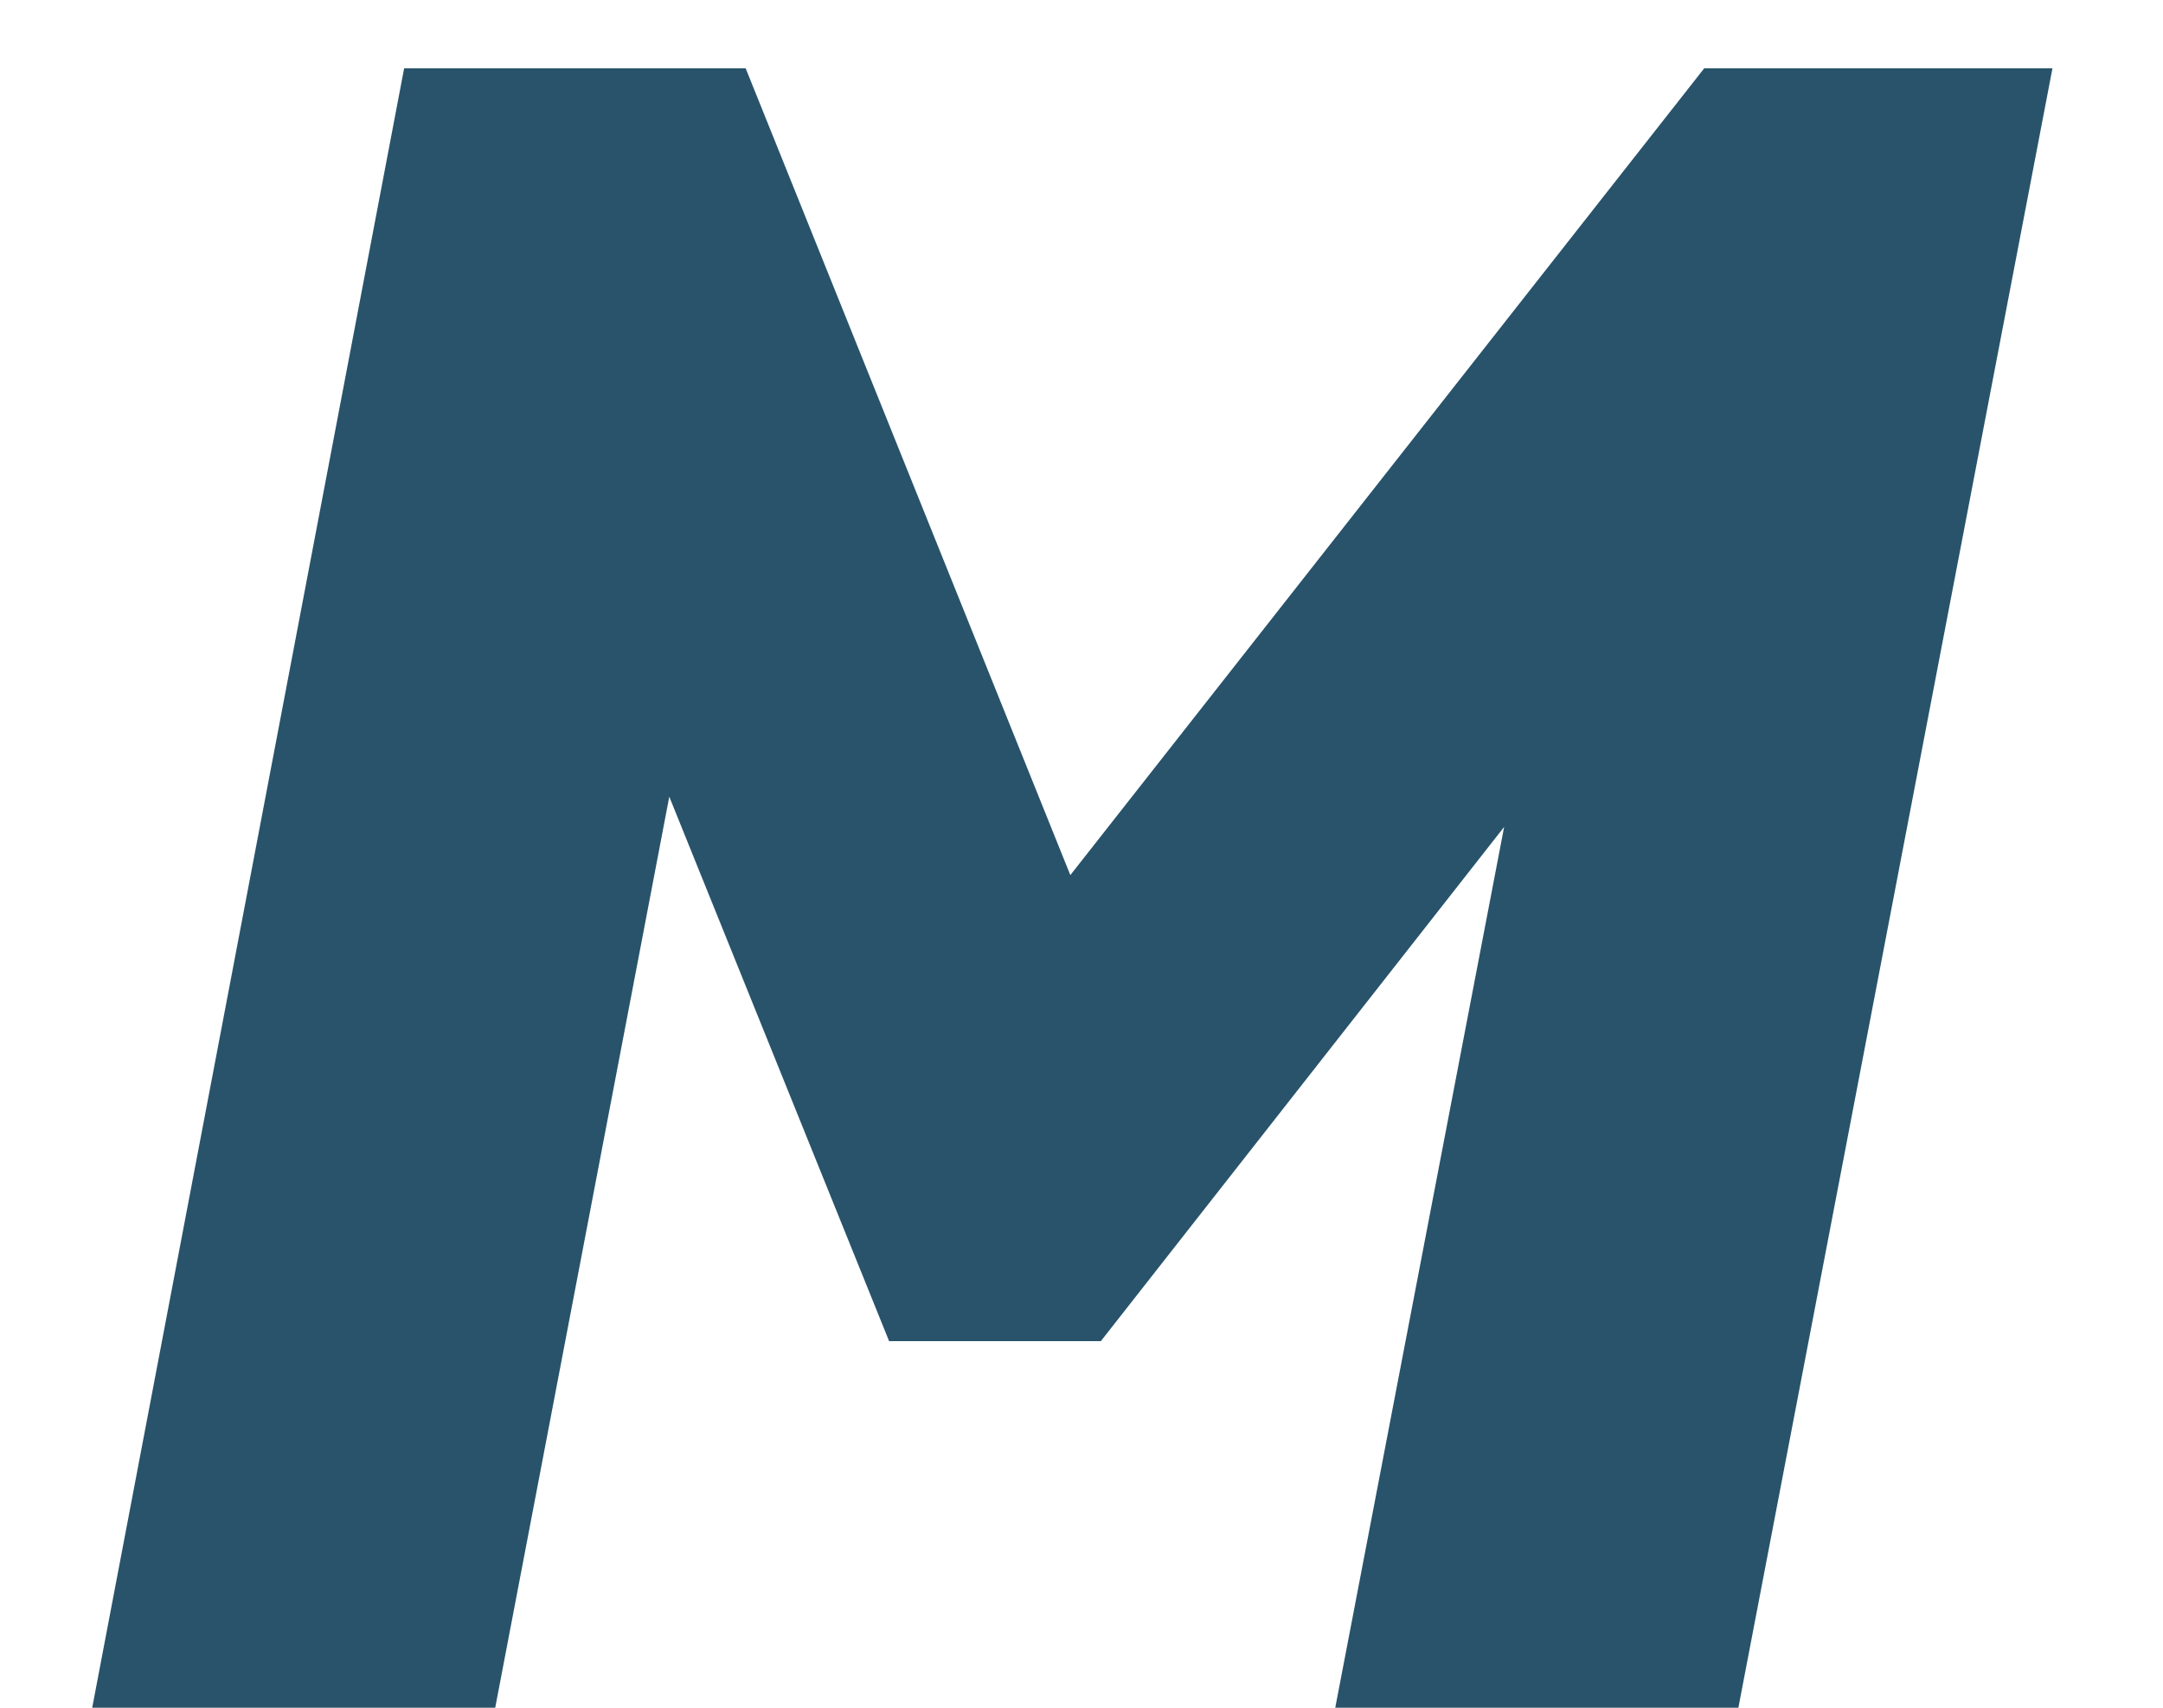 <svg width="19" height="15" viewBox="0 0 19 15" fill="none" xmlns="http://www.w3.org/2000/svg">
<path d="M3.55 0.6H6.55L9.85 8.8L8.59 8.72L14.97 0.6H18.029L15.27 15H11.729L13.589 5.3L14.329 5.84L9.67 11.78H7.81L5.25 5.44L6.15 5.58L4.35 15H0.81L3.55 0.6Z" fill="#28536B"/>
</svg>
